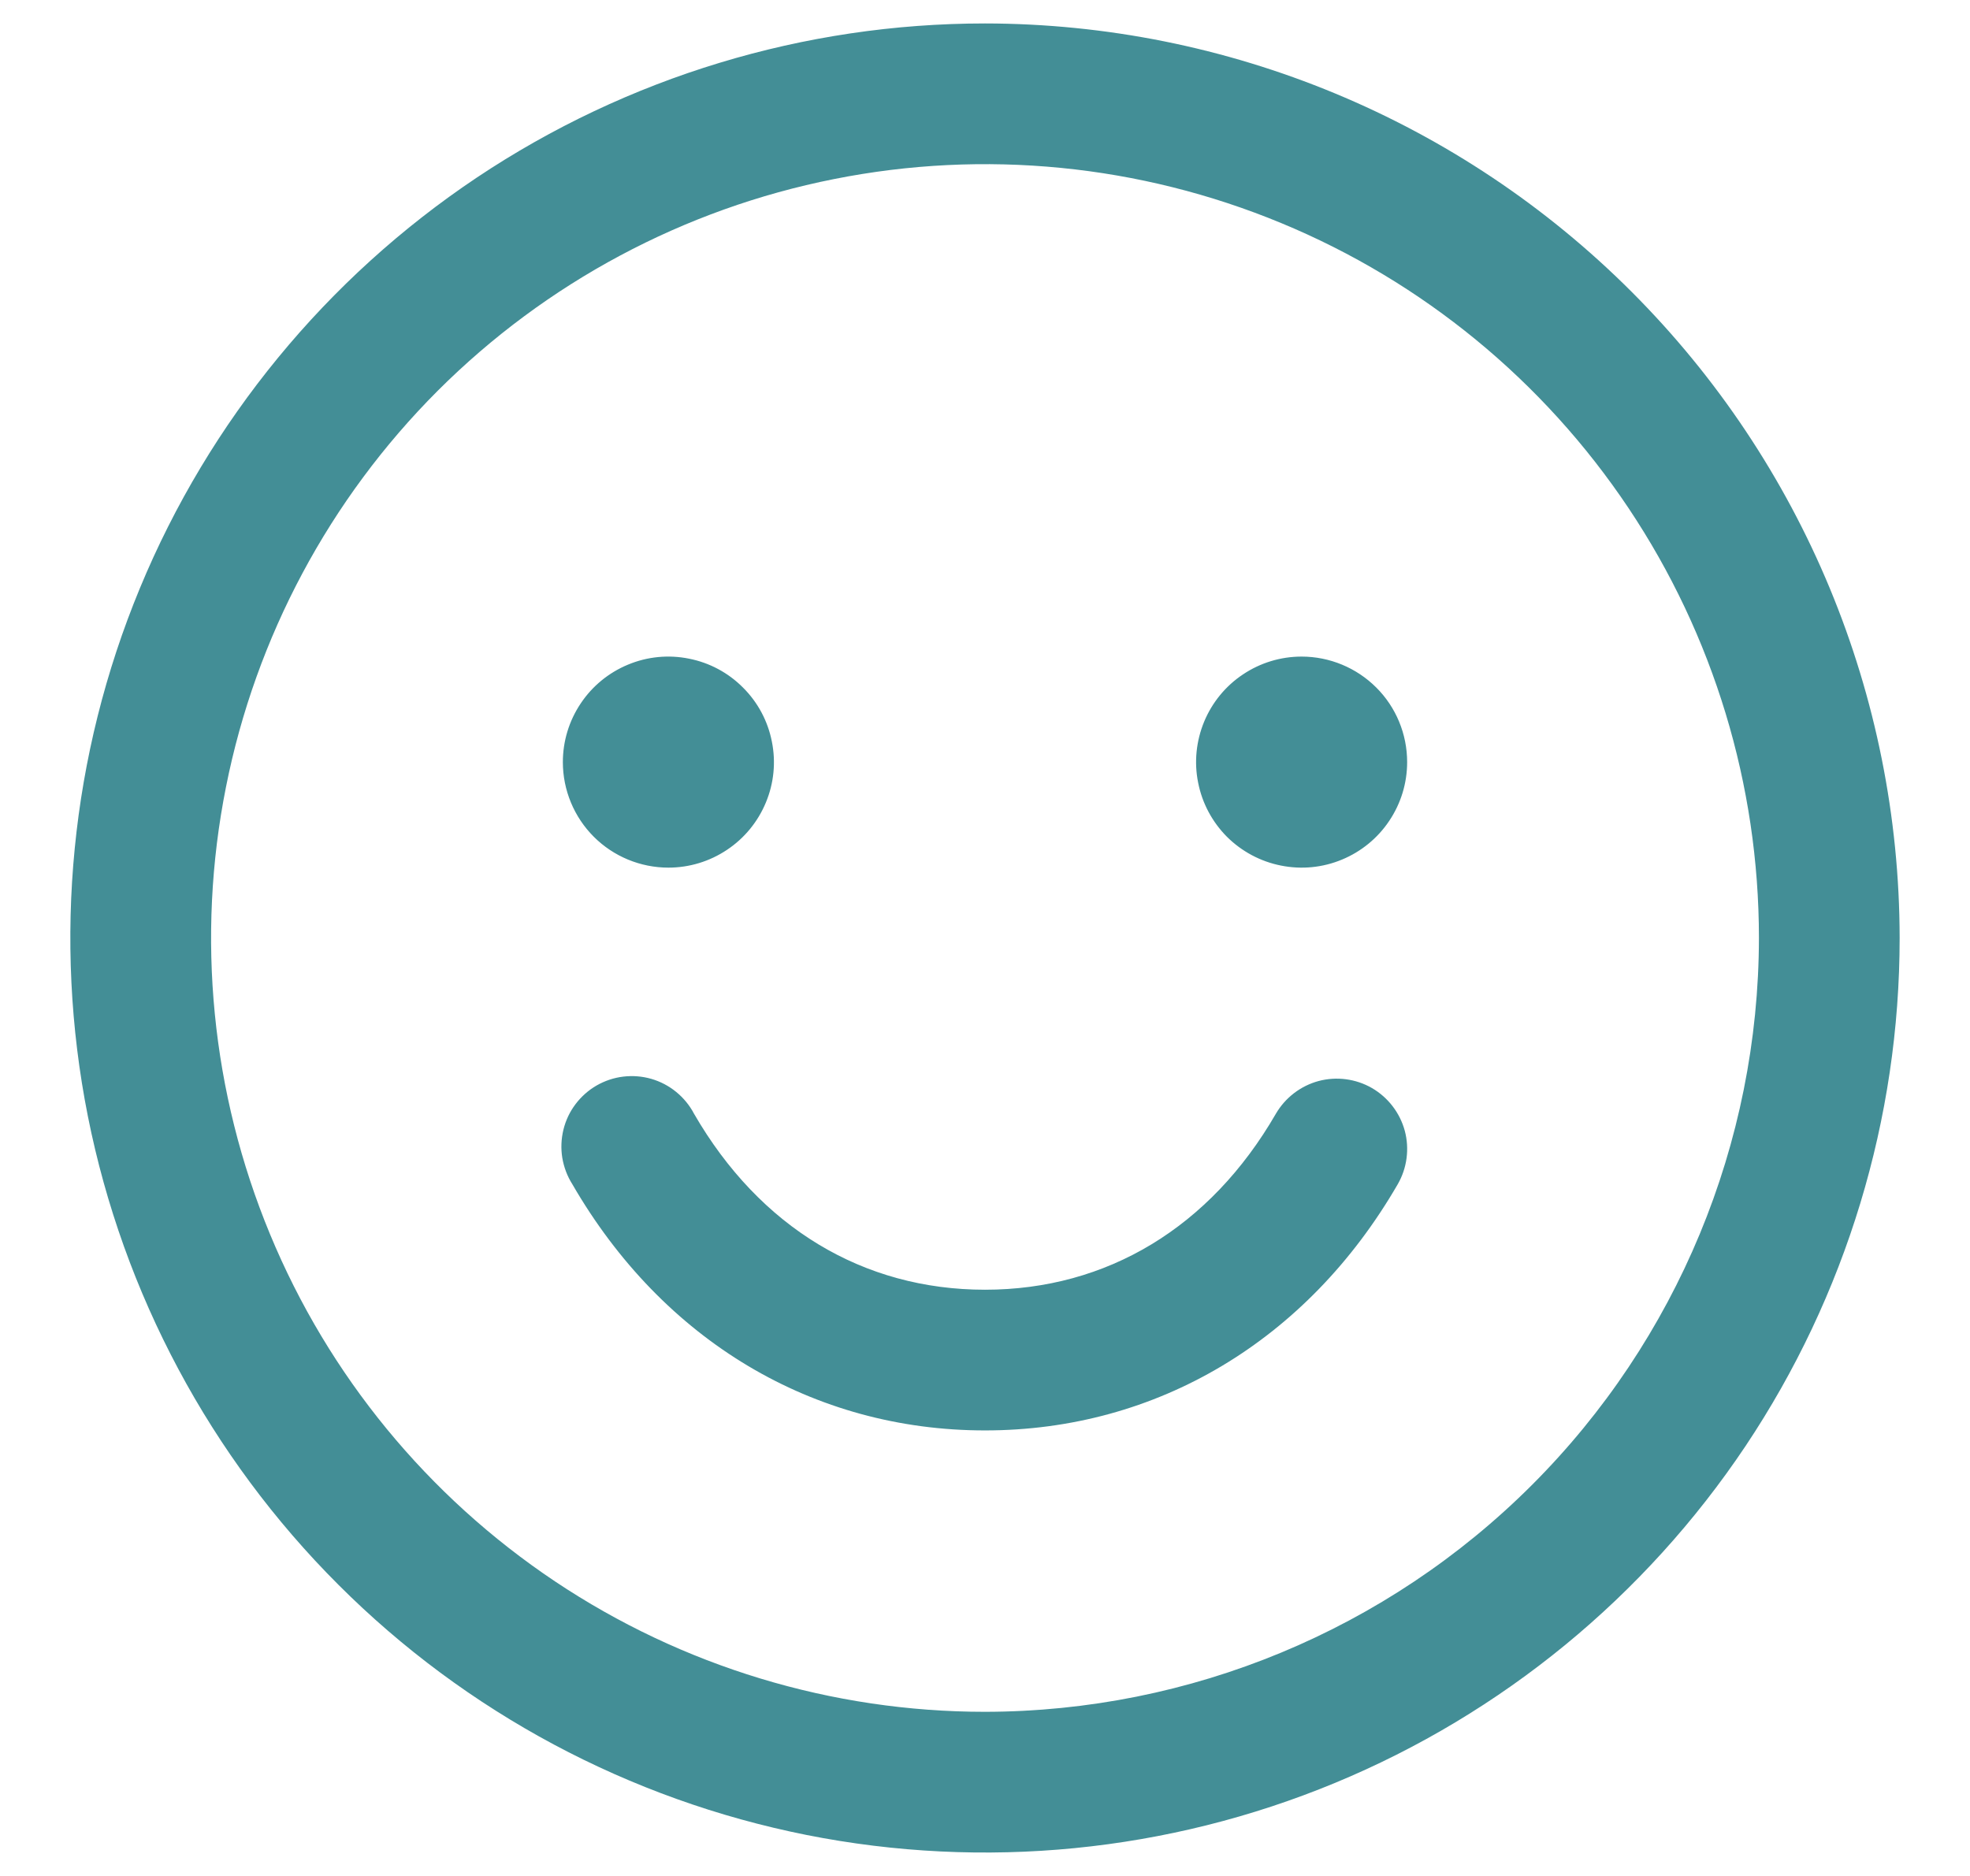 <svg width="21" height="20" viewBox="0 0 21 20" fill="none" xmlns="http://www.w3.org/2000/svg">
<path d="M10.5 0.25C8.572 0.25 6.687 0.822 5.083 1.893C3.48 2.965 2.23 4.487 1.492 6.269C0.754 8.05 0.561 10.011 0.937 11.902C1.314 13.793 2.242 15.531 3.606 16.894C4.969 18.258 6.707 19.186 8.598 19.563C10.489 19.939 12.45 19.746 14.231 19.008C16.013 18.27 17.535 17.02 18.607 15.417C19.678 13.813 20.25 11.928 20.25 10C20.247 7.415 19.219 4.937 17.391 3.109C15.563 1.281 13.085 0.253 10.5 0.25ZM10.5 18.25C8.868 18.25 7.273 17.766 5.917 16.86C4.56 15.953 3.502 14.665 2.878 13.157C2.254 11.65 2.09 9.991 2.409 8.39C2.727 6.79 3.513 5.32 4.666 4.166C5.82 3.013 7.29 2.227 8.891 1.909C10.491 1.59 12.15 1.754 13.657 2.378C15.165 3.002 16.453 4.06 17.36 5.417C18.266 6.773 18.75 8.368 18.75 10C18.747 12.187 17.878 14.284 16.331 15.831C14.784 17.378 12.687 18.247 10.5 18.25ZM6 8.125C6 7.902 6.066 7.685 6.19 7.5C6.313 7.315 6.489 7.171 6.694 7.086C6.9 7 7.126 6.978 7.344 7.022C7.563 7.065 7.763 7.172 7.92 7.33C8.078 7.487 8.185 7.687 8.228 7.906C8.272 8.124 8.25 8.35 8.164 8.556C8.079 8.761 7.935 8.937 7.75 9.06C7.565 9.184 7.348 9.25 7.125 9.25C6.827 9.25 6.54 9.131 6.33 8.921C6.119 8.71 6 8.423 6 8.125ZM15 8.125C15 8.348 14.934 8.565 14.81 8.75C14.687 8.935 14.511 9.079 14.306 9.164C14.1 9.25 13.874 9.272 13.655 9.228C13.437 9.185 13.237 9.078 13.079 8.921C12.922 8.763 12.815 8.563 12.772 8.344C12.728 8.126 12.751 7.9 12.836 7.694C12.921 7.489 13.065 7.313 13.25 7.19C13.435 7.066 13.652 7 13.875 7C14.173 7 14.46 7.119 14.671 7.33C14.882 7.54 15 7.827 15 8.125ZM14.9 12.625C13.935 14.293 12.331 15.25 10.5 15.25C8.669 15.25 7.066 14.294 6.101 12.625C6.047 12.54 6.011 12.444 5.994 12.344C5.978 12.245 5.982 12.143 6.006 12.044C6.03 11.946 6.073 11.854 6.134 11.773C6.195 11.692 6.271 11.624 6.359 11.573C6.446 11.523 6.543 11.49 6.644 11.478C6.744 11.466 6.846 11.474 6.943 11.502C7.04 11.53 7.131 11.578 7.209 11.642C7.287 11.706 7.352 11.785 7.399 11.875C8.099 13.085 9.2 13.75 10.5 13.75C11.8 13.75 12.901 13.084 13.6 11.875C13.7 11.703 13.864 11.577 14.056 11.525C14.248 11.474 14.453 11.501 14.625 11.6C14.797 11.7 14.923 11.864 14.975 12.056C15.026 12.248 14.999 12.453 14.9 12.625Z" fill="#438E96"/>
</svg>
